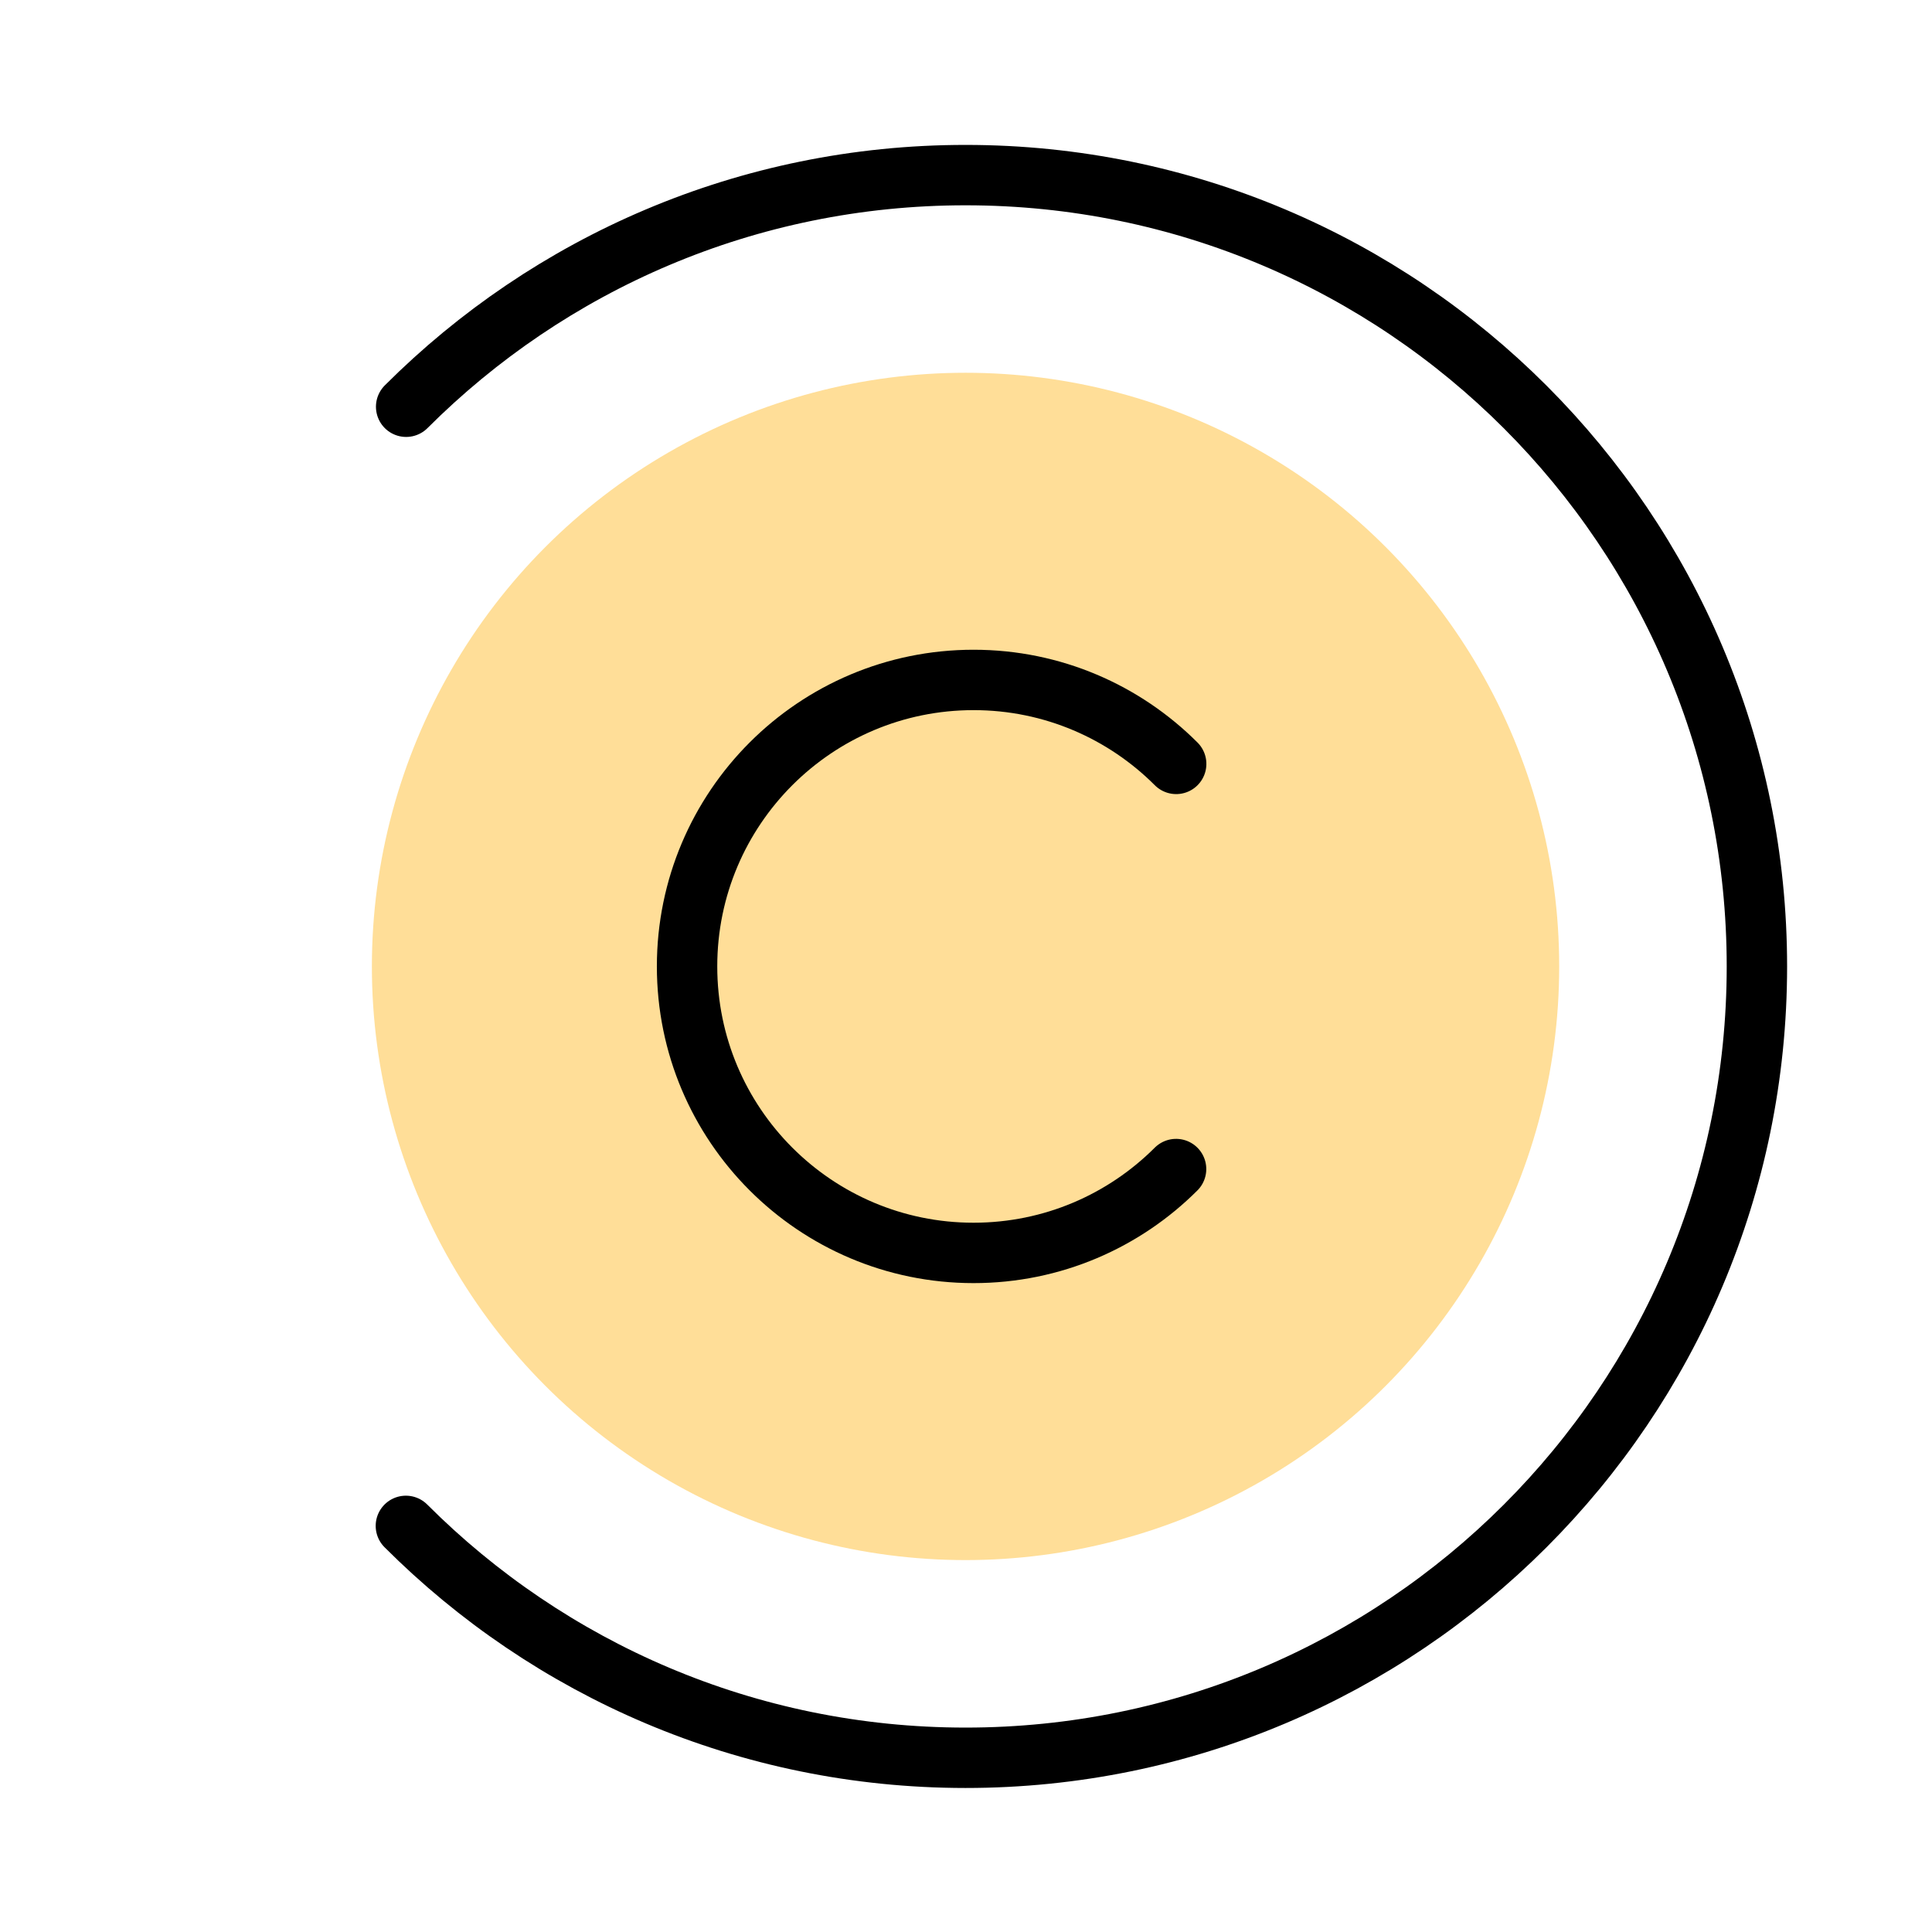 <?xml version="1.0" encoding="UTF-8" standalone="no"?>
<!-- Created with Inkscape (http://www.inkscape.org/) -->

<svg
   xmlns:dc="http://purl.org/dc/elements/1.1/"
   xmlns:cc="http://creativecommons.org/ns#"
   xmlns:rdf="http://www.w3.org/1999/02/22-rdf-syntax-ns#"
   xmlns:svg="http://www.w3.org/2000/svg"
   xmlns="http://www.w3.org/2000/svg"
   xmlns:sodipodi="http://sodipodi.sourceforge.net/DTD/sodipodi-0.dtd"
   xmlns:inkscape="http://www.inkscape.org/namespaces/inkscape"
   width="192"
   height="192"
   viewBox="0 0 192 192"
   id="svg2"
   version="1.1"
   inkscape:version="0.92.4 (5da689c313, 2019-01-14)"
   inkscape:export-filename="C:\Users\Melanie\Google Drive\MISC\Appstract\E - xxxhdpi - 192x192\comedy_central.png"
   inkscape:export-xdpi="96"
   inkscape:export-ydpi="96"
   sodipodi:docname="comedy_central.svg">
  <defs
     id="defs4" />
  <sodipodi:namedview
     id="base"
     pagecolor="#ffffff"
     bordercolor="#666666"
     borderopacity="1.0"
     inkscape:pageopacity="0.0"
     inkscape:pageshadow="2"
     inkscape:zoom="3.7509806"
     inkscape:cx="83.171131"
     inkscape:cy="62.1833"
     inkscape:document-units="px"
     inkscape:current-layer="g938"
     showgrid="false"
     units="px"
     showguides="false"
     inkscape:window-width="2552"
     inkscape:window-height="1843"
     inkscape:window-x="425"
     inkscape:window-y="0"
     inkscape:window-maximized="0">
    <inkscape:grid
       type="xygrid"
       id="grid4136" />
  </sodipodi:namedview>
  <g
     inkscape:label="Layer 1"
     inkscape:groupmode="layer"
     id="layer1"
     transform="translate(0,-860.362)"
     style="display:none"
     sodipodi:insensitive="true">
    <g
       id="g5381"
       transform="translate(0,860.362)">
      <rect
         style="display:inline;opacity:1;fill:none;fill-opacity:1;stroke:#666666;stroke-width:0.1;stroke-linecap:round;stroke-linejoin:round;stroke-miterlimit:4;stroke-dasharray:none"
         id="rect4140"
         width="183.868"
         height="183.868"
         x="4.066"
         y="4.066" />
    </g>
  </g>
  <g
     inkscape:groupmode="layer"
     id="layer2"
     inkscape:label="Layer 2">
    <g
       id="g5415"
       transform="translate(0.579,3.93)">
      <g
         id="g5504"
         transform="matrix(0.771,0.846,-0.846,0.771,118.757,-46.782)">
        <g
           id="g5508"
           transform="matrix(0.991,0,0,0.991,0.709,0.902)">
          <g
             id="g5512"
             transform="matrix(0.993,0.118,-0.118,0.993,11.877,-8.182)">
            <g
               id="g5551"
               transform="translate(4.694,-6.561)">
              <g
                 id="g5596">
                <g
                   id="g938"
                   transform="translate(-9.664,-2.17)">
                  <circle
                     style="fill:#ffde98;fill-opacity:1;stroke:none;stroke-width:5.291;stroke-linecap:round;stroke-linejoin:round;stroke-miterlimit:4;stroke-dasharray:none;stroke-opacity:1"
                     id="path972"
                     cx="-38.649"
                     cy="127.171"
                     r="52.012"
                     transform="rotate(-54.418)" />
                  <path
                     style="fill:none;fill-opacity:1;stroke:#000000;stroke-width:5.291;stroke-linecap:round;stroke-linejoin:round;stroke-miterlimit:4;stroke-dasharray:none;stroke-opacity:1"
                     d="m 106.107,100.751 c 1.051,6.337 -0.315,13.075 -4.348,18.712 -8.066,11.274 -23.744,13.875 -35.018,5.809 -11.274,-8.066 -13.875,-23.744 -5.809,-35.018 4.033,-5.637 9.969,-9.106 16.306,-10.157"
                     id="path974"
                     inkscape:connector-curvature="0"
                     sodipodi:nodetypes="csssc" />
                  <path
                     transform="rotate(-54.419)"
                     style="fill:none;fill-opacity:0.994;stroke:#000000;stroke-width:5.291;stroke-linecap:round;stroke-linejoin:round;stroke-miterlimit:4;stroke-dasharray:none;stroke-opacity:1"
                     d="m -87.673,78.147 c 12.546,-12.546 29.879,-20.306 49.024,-20.306 38.29,2e-6 69.331,31.04 69.331,69.331 10e-7,38.29 -31.04,69.331 -69.331,69.331 -19.145,0 -36.478,-7.76 -49.024,-20.306"
                     id="path873"
                     inkscape:connector-curvature="0"
                     sodipodi:nodetypes="csssc" />
                </g>
              </g>
            </g>
          </g>
        </g>
      </g>
    </g>
  </g>
</svg>
